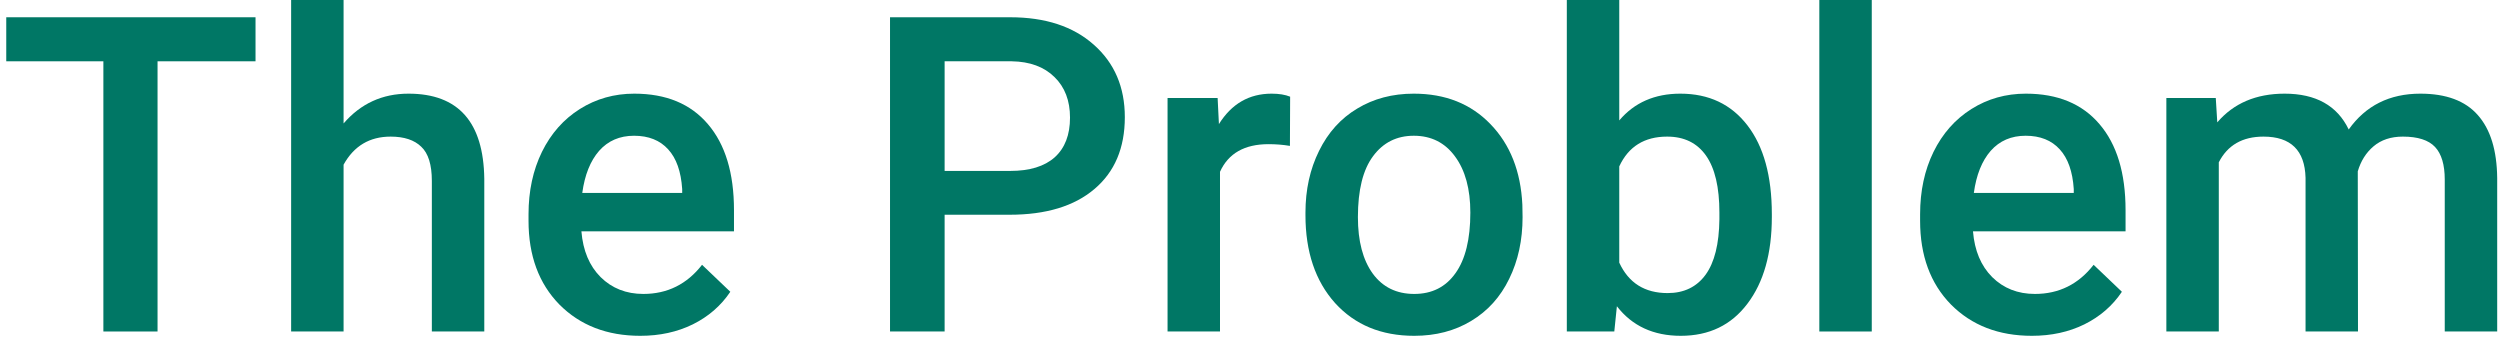 <svg width="362" height="49" viewBox="0 0 362 49" fill="none" xmlns="http://www.w3.org/2000/svg">
<path d="M37 8.875H22.812V48H14.969V8.875H0.906V2.5H37V8.875Z" fill="#007765"/>
<path d="M49.75 17.875C52.229 15 55.365 13.562 59.156 13.562C66.365 13.562 70.021 17.677 70.125 25.906V48H62.531V26.188C62.531 23.854 62.021 22.208 61 21.25C60 20.271 58.521 19.781 56.562 19.781C53.521 19.781 51.25 21.135 49.75 23.844V48H42.156V0H49.75V17.875Z" fill="#007765"/>
<path d="M92.719 48.625C87.906 48.625 84 47.115 81 44.094C78.021 41.052 76.531 37.01 76.531 31.969V31.031C76.531 27.656 77.177 24.646 78.469 22C79.781 19.333 81.615 17.26 83.969 15.781C86.323 14.302 88.948 13.562 91.844 13.562C96.448 13.562 100 15.031 102.5 17.969C105.021 20.906 106.281 25.062 106.281 30.438V33.5H84.188C84.417 36.292 85.344 38.5 86.969 40.125C88.615 41.75 90.677 42.562 93.156 42.562C96.635 42.562 99.469 41.156 101.656 38.344L105.75 42.25C104.396 44.271 102.583 45.844 100.312 46.969C98.062 48.073 95.531 48.625 92.719 48.625ZM91.812 19.656C89.729 19.656 88.042 20.385 86.75 21.844C85.479 23.302 84.667 25.333 84.312 27.938H98.781V27.375C98.615 24.833 97.938 22.917 96.75 21.625C95.562 20.312 93.917 19.656 91.812 19.656Z" fill="#007765"/>
<path d="M136.781 31.094V48H128.875V2.5H146.281C151.365 2.5 155.396 3.823 158.375 6.469C161.375 9.115 162.875 12.615 162.875 16.969C162.875 21.427 161.406 24.896 158.469 27.375C155.552 29.854 151.458 31.094 146.188 31.094H136.781ZM136.781 24.75H146.281C149.094 24.75 151.24 24.094 152.719 22.781C154.198 21.448 154.938 19.531 154.938 17.031C154.938 14.573 154.188 12.615 152.688 11.156C151.188 9.677 149.125 8.917 146.5 8.875H136.781V24.75Z" fill="#007765"/>
<path d="M186.781 21.125C185.781 20.958 184.75 20.875 183.688 20.875C180.208 20.875 177.865 22.208 176.656 24.875V48H169.062V14.188H176.312L176.5 17.969C178.333 15.031 180.875 13.562 184.125 13.562C185.208 13.562 186.104 13.708 186.812 14L186.781 21.125Z" fill="#007765"/>
<path d="M189.031 30.781C189.031 27.469 189.688 24.49 191 21.844C192.312 19.177 194.156 17.135 196.531 15.719C198.906 14.281 201.635 13.562 204.719 13.562C209.281 13.562 212.979 15.031 215.812 17.969C218.667 20.906 220.208 24.802 220.438 29.656L220.469 31.438C220.469 34.771 219.823 37.75 218.531 40.375C217.26 43 215.427 45.031 213.031 46.469C210.656 47.906 207.906 48.625 204.781 48.625C200.01 48.625 196.188 47.042 193.312 43.875C190.458 40.688 189.031 36.448 189.031 31.156V30.781ZM196.625 31.438C196.625 34.917 197.344 37.646 198.781 39.625C200.219 41.583 202.219 42.562 204.781 42.562C207.344 42.562 209.333 41.562 210.75 39.562C212.188 37.562 212.906 34.635 212.906 30.781C212.906 27.365 212.167 24.656 210.688 22.656C209.229 20.656 207.24 19.656 204.719 19.656C202.24 19.656 200.271 20.646 198.812 22.625C197.354 24.583 196.625 27.521 196.625 31.438Z" fill="#007765"/>
<path d="M256.562 31.438C256.562 36.688 255.385 40.865 253.031 43.969C250.698 47.073 247.479 48.625 243.375 48.625C239.417 48.625 236.333 47.198 234.125 44.344L233.75 48H226.875V0H234.469V17.438C236.656 14.854 239.604 13.562 243.312 13.562C247.438 13.562 250.677 15.094 253.031 18.156C255.385 21.219 256.562 25.5 256.562 31V31.438ZM248.969 30.781C248.969 27.115 248.323 24.365 247.031 22.531C245.74 20.698 243.865 19.781 241.406 19.781C238.115 19.781 235.802 21.219 234.469 24.094V38.031C235.823 40.969 238.156 42.438 241.469 42.438C243.844 42.438 245.677 41.552 246.969 39.781C248.26 38.01 248.927 35.333 248.969 31.75V30.781Z" fill="#007765"/>
<path d="M271.031 48H263.438V0H271.031V48Z" fill="#007765"/>
<path d="M294.219 48.625C289.406 48.625 285.5 47.115 282.5 44.094C279.521 41.052 278.031 37.01 278.031 31.969V31.031C278.031 27.656 278.677 24.646 279.969 22C281.281 19.333 283.115 17.26 285.469 15.781C287.823 14.302 290.448 13.562 293.344 13.562C297.948 13.562 301.5 15.031 304 17.969C306.521 20.906 307.781 25.062 307.781 30.438V33.5H285.688C285.917 36.292 286.844 38.5 288.469 40.125C290.115 41.75 292.177 42.562 294.656 42.562C298.135 42.562 300.969 41.156 303.156 38.344L307.25 42.25C305.896 44.271 304.083 45.844 301.812 46.969C299.562 48.073 297.031 48.625 294.219 48.625ZM293.312 19.656C291.229 19.656 289.542 20.385 288.25 21.844C286.979 23.302 286.167 25.333 285.812 27.938H300.281V27.375C300.115 24.833 299.438 22.917 298.25 21.625C297.062 20.312 295.417 19.656 293.312 19.656Z" fill="#007765"/>
<path d="M320.844 14.188L321.062 17.719C323.438 14.948 326.688 13.562 330.812 13.562C335.333 13.562 338.427 15.292 340.094 18.75C342.552 15.292 346.01 13.562 350.469 13.562C354.198 13.562 356.969 14.594 358.781 16.656C360.615 18.719 361.552 21.76 361.594 25.781V48H354V26C354 23.854 353.531 22.281 352.594 21.281C351.656 20.281 350.104 19.781 347.938 19.781C346.208 19.781 344.792 20.25 343.688 21.188C342.604 22.104 341.844 23.312 341.406 24.812L341.438 48H333.844V25.75C333.74 21.771 331.708 19.781 327.75 19.781C324.708 19.781 322.552 21.021 321.281 23.5V48H313.688V14.188H320.844Z" fill="#007765"/>
</svg>
